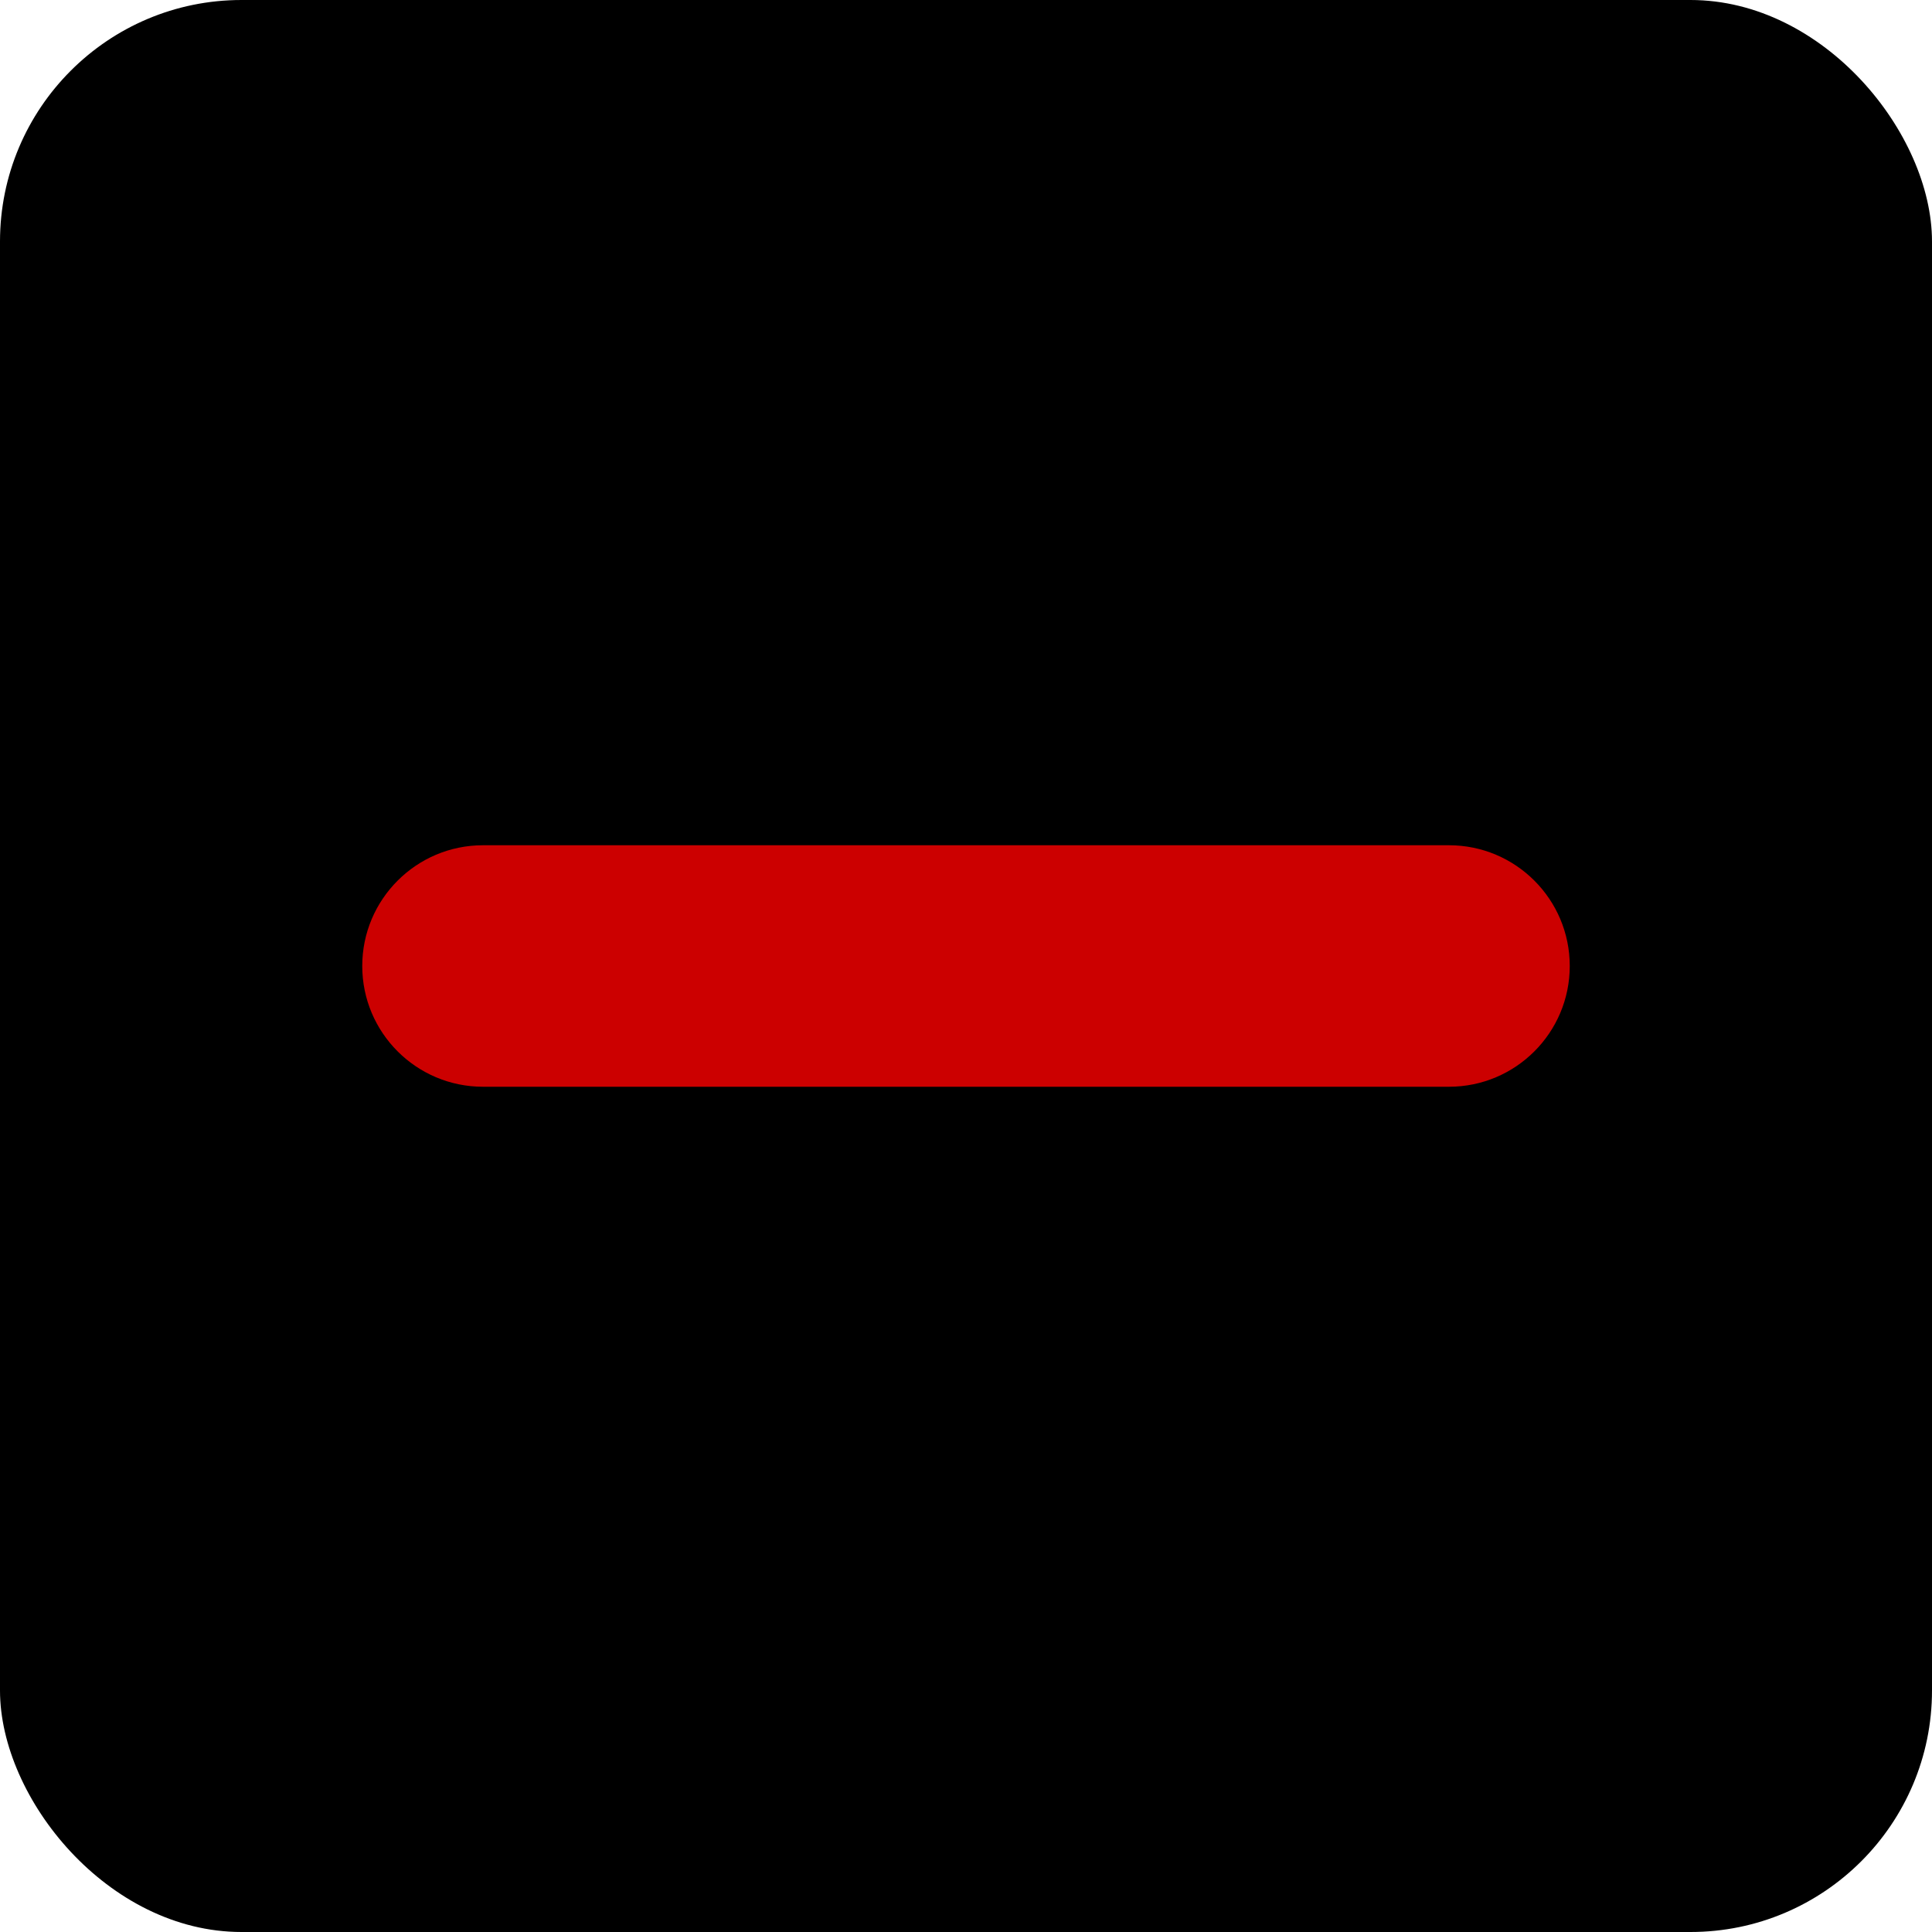 <svg width="16" height="16" viewBox="0 0 16 16" fill="none" xmlns="http://www.w3.org/2000/svg">
<rect width="16" height="16" rx="2" fill="#000"/>
<path fill-rule="evenodd" clip-rule="evenodd" d="M13 8C13 8.552 12.552 9 12 9L4 9C3.448 9 3 8.552 3 8C3 7.448 3.448 7 4 7L12 7C12.552 7 13 7.448 13 8Z" fill="#c00"/>
</svg>
